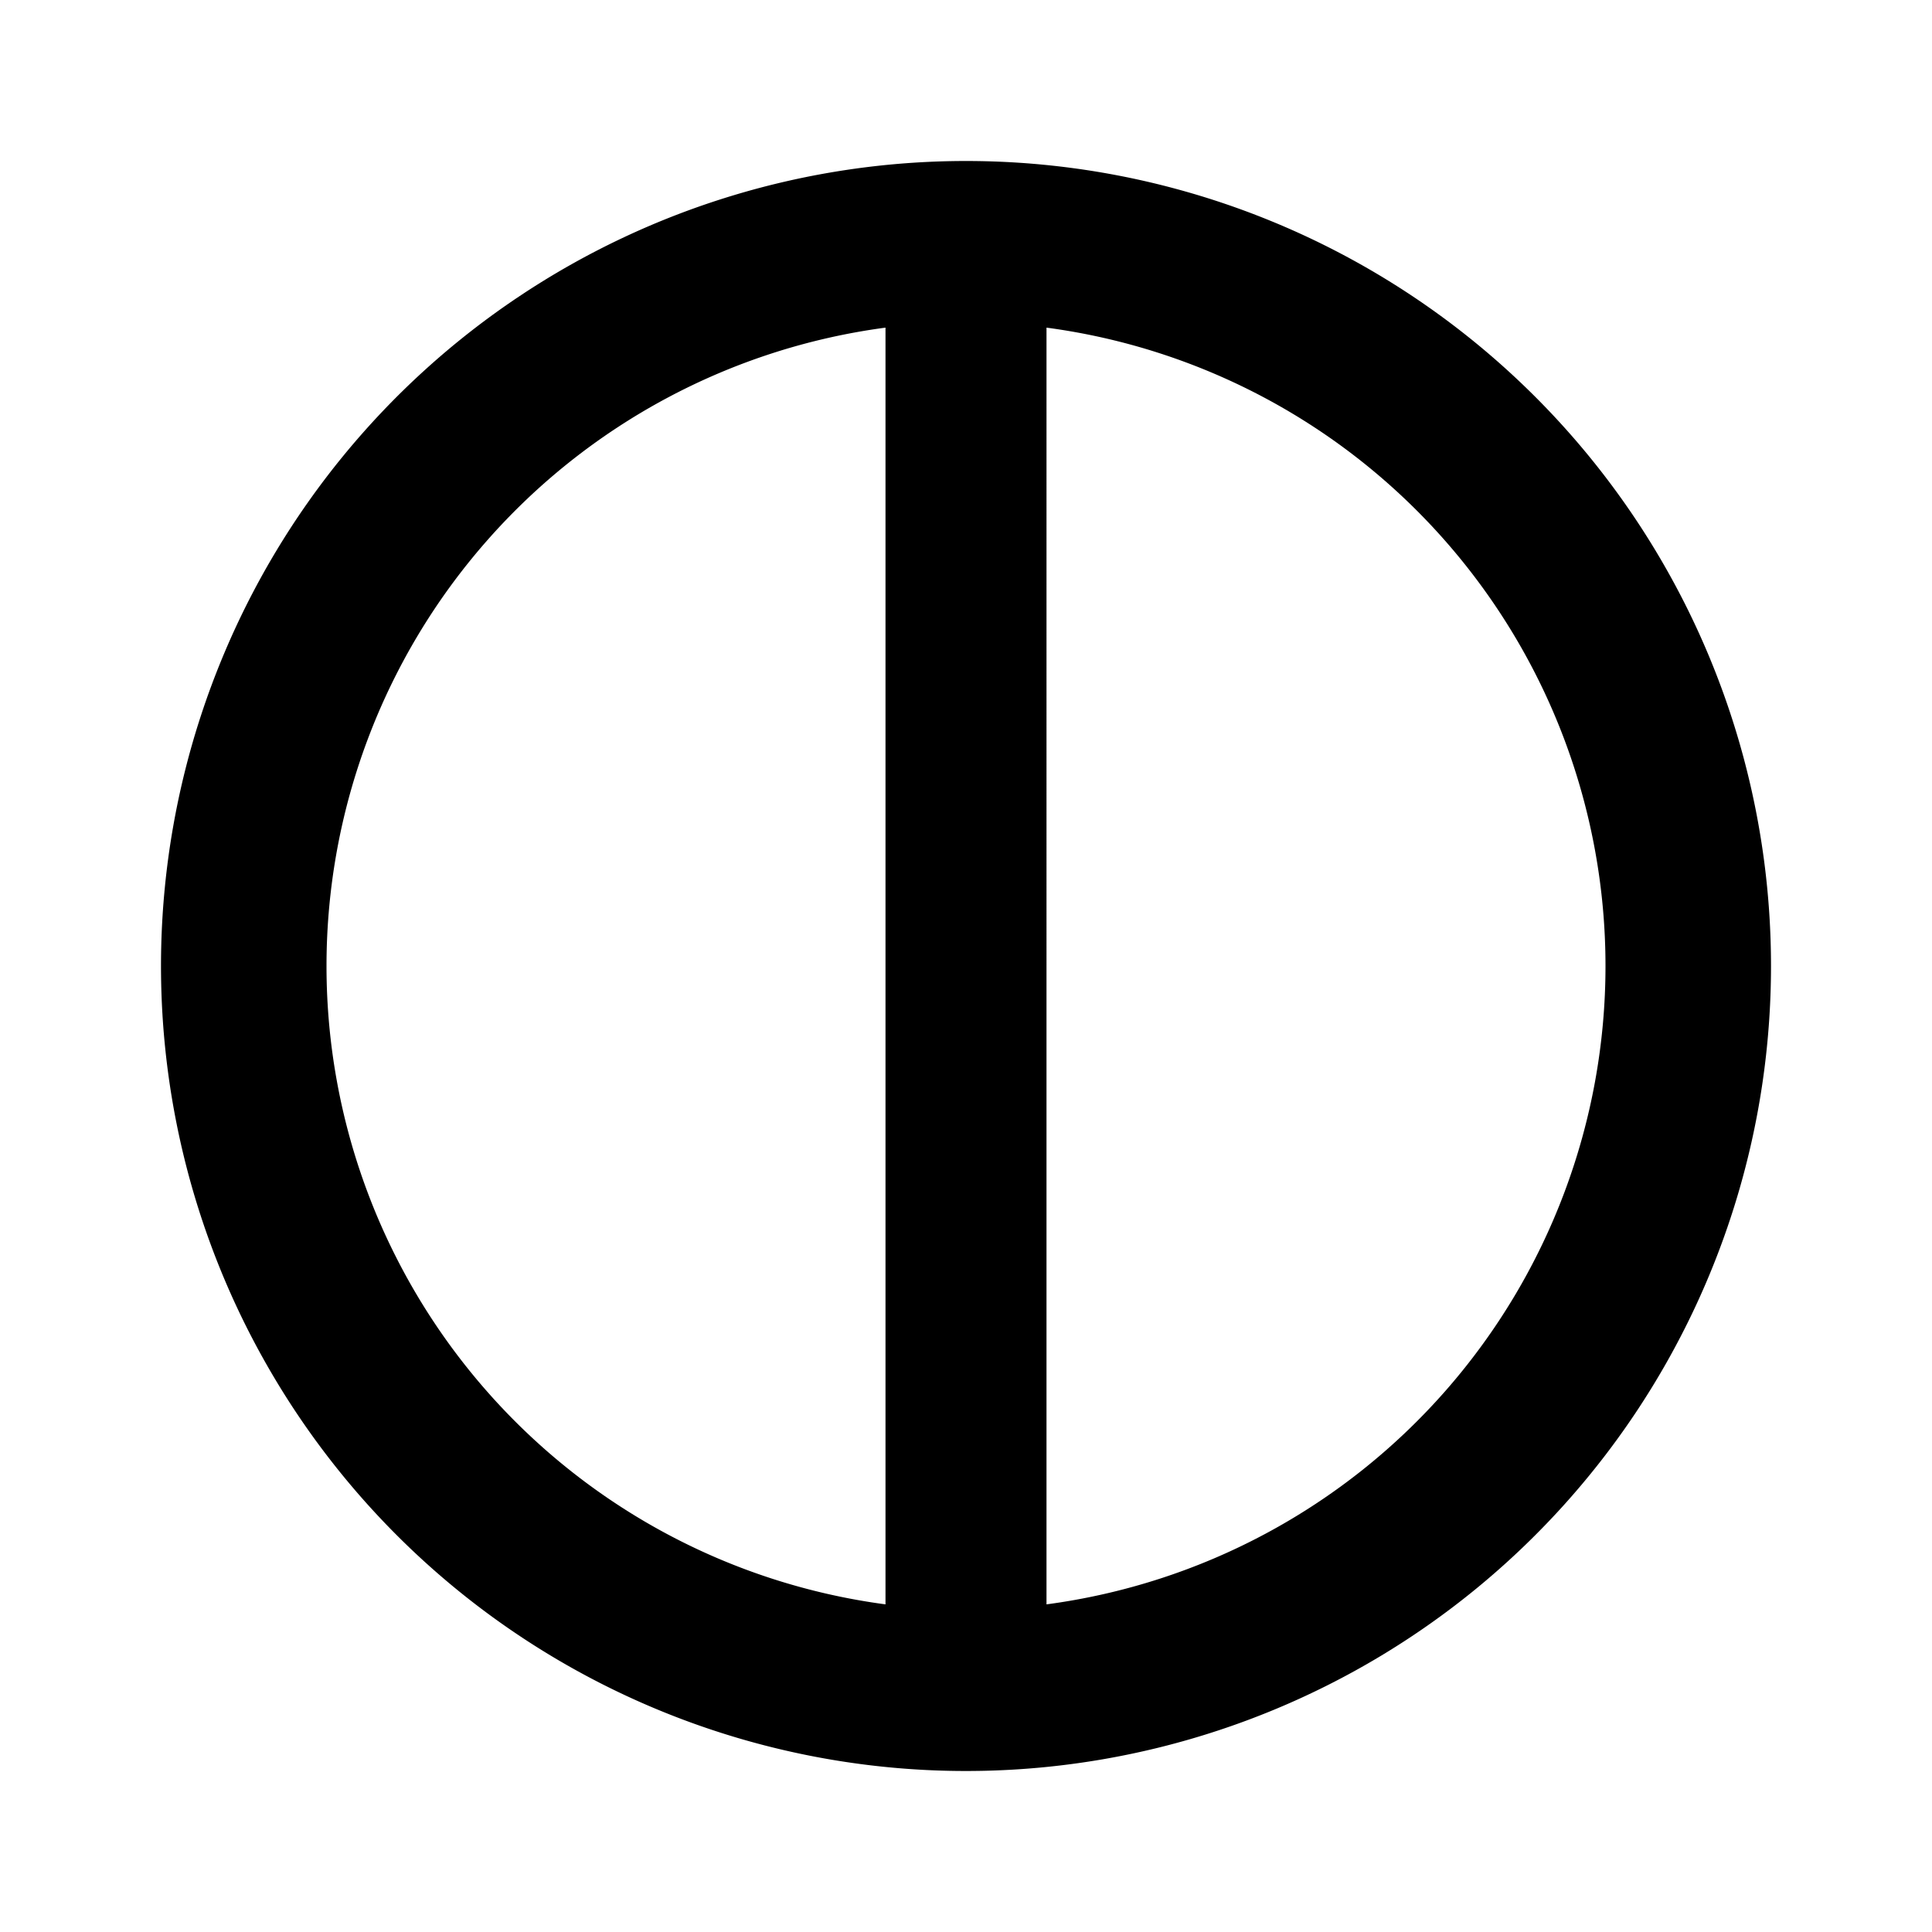 <svg xmlns="http://www.w3.org/2000/svg" viewBox="0 0 24 24" id="adjust"><path fill="currentColor" d="M12,2A10,10,0,1,0,22,12,10,10,0,0,0,12,2ZM11,19.93A8,8,0,0,1,11,4.07Zm2,0V4.07a8,8,0,0,1,0,15.86Z"></path></svg>
